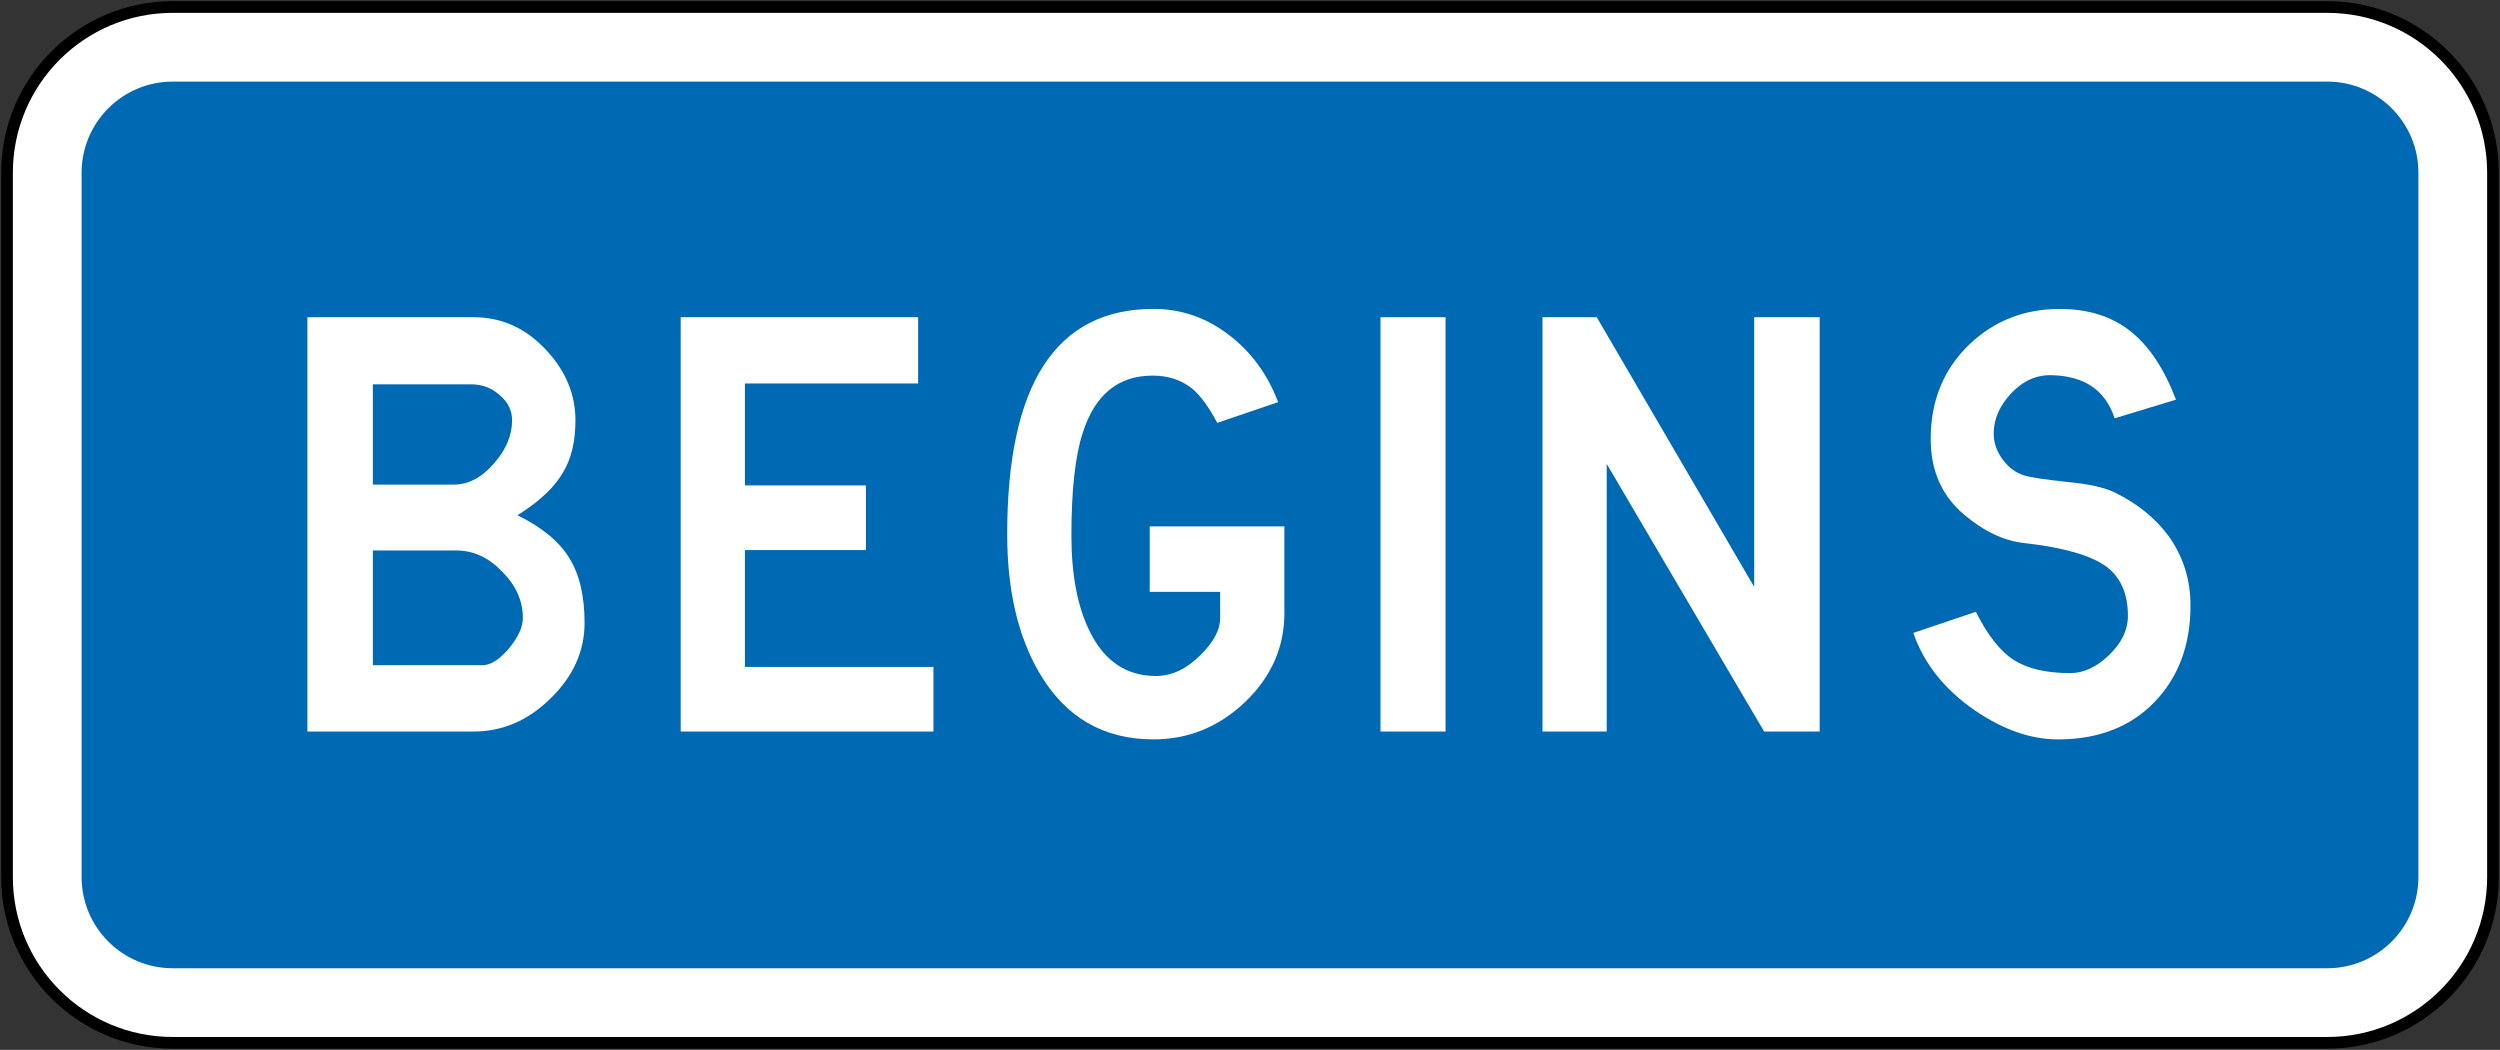 <?xml version="1.0" encoding="UTF-8" standalone="no"?>
<!-- Created with Inkscape (http://www.inkscape.org/) -->

<svg
   xmlns:dc="http://purl.org/dc/elements/1.1/"
   xmlns:cc="http://creativecommons.org/ns#"
   xmlns:rdf="http://www.w3.org/1999/02/22-rdf-syntax-ns#"
   xmlns:svg="http://www.w3.org/2000/svg"
   xmlns="http://www.w3.org/2000/svg"
   xmlns:sodipodi="http://sodipodi.sourceforge.net/DTD/sodipodi-0.dtd"
   xmlns:inkscape="http://www.inkscape.org/namespaces/inkscape"
   id="svg17624"
   version="1.1"
   inkscape:version="0.48.4 r9939"
   width="213.799"
   height="89.783"
   xml:space="preserve"
   sodipodi:docname="AJAX1.svg"><rect width="100%" height="100%" fill="#333333" stroke="none"/><defs
     id="defs17628"><inkscape:perspective
       sodipodi:type="inkscape:persp3d"
       inkscape:vp_x="0 : 0.5 : 1"
       inkscape:vp_y="0 : 1000 : 0"
       inkscape:vp_z="1 : 0.5 : 1"
       inkscape:persp3d-origin="0.5 : 0.33333333 : 1"
       id="perspective17632" /><clipPath
       clipPathUnits="userSpaceOnUse"
       id="clipPath17642"><path
         d="m -2,710 501,0 0,-711 -501,0 0,711 z"
         id="path17644"
         inkscape:connector-curvature="0" /></clipPath><clipPath
       clipPathUnits="userSpaceOnUse"
       id="clipPath17648"><path
         d="m 0,708.06 498,0 0,-708 -498,0 0,708 z"
         id="path17650"
         inkscape:connector-curvature="0" /></clipPath><clipPath
       clipPathUnits="userSpaceOnUse"
       id="clipPath17798"><path
         d="m -2,710 501,0 0,-711 -501,0 0,711 z"
         id="path17800"
         inkscape:connector-curvature="0" /></clipPath><clipPath
       clipPathUnits="userSpaceOnUse"
       id="clipPath17804"><path
         d="m 0,708.06 498,0 0,-708 -498,0 0,708 z"
         id="path17806"
         inkscape:connector-curvature="0" /></clipPath><clipPath
       id="Clip0"><path
         inkscape:connector-curvature="0"
         d="m 0,0 212.597,0 0,269.292 L 0,269.292 0,0 z"
         transform="translate(0.924,0.88)"
         id="path7" /></clipPath><clipPath
       id="Clip0-8"><path
         inkscape:connector-curvature="0"
         d="m 0,0 170.079,0 0,113.386 L 0,113.386 0,0 z"
         transform="translate(0.099,0.822)"
         id="path7-8" /></clipPath><clipPath
       id="Clip0-1"><path
         inkscape:connector-curvature="0"
         d="m 0,0 287.009,0 0,159.449 L 0,159.449 0,0 z"
         transform="translate(0.396,0.268)"
         id="path7-7" /></clipPath><clipPath
       id="Clip0-9"><path
         inkscape:connector-curvature="0"
         d="m 0,0 170.079,0 0,170.079 L 0,170.079 0,0 z"
         transform="translate(0.461,0.775)"
         id="path7-4" /></clipPath><clipPath
       id="Clip0-4"><path
         inkscape:connector-curvature="0"
         d="m 0,0 340.157,0 0,226.771 L 0,226.771 0,0 z"
         transform="translate(0.922,0.253)"
         id="path7-5" /></clipPath><clipPath
       id="Clip0-5"><path
         inkscape:connector-curvature="0"
         d="m 0,0 255.119,0 0,170.079 L 0,170.079 0,0 z"
         transform="translate(0.147,0.06)"
         id="path7-1" /></clipPath></defs><sodipodi:namedview
     pagecolor="#ffffff"
     bordercolor="#666666"
     borderopacity="1"
     objecttolerance="10"
     gridtolerance="10"
     guidetolerance="10"
     inkscape:pageopacity="0"
     inkscape:pageshadow="2"
     inkscape:window-width="1280"
     inkscape:window-height="1004"
     id="namedview17626"
     showgrid="false"
     inkscape:zoom="3.1523438"
     inkscape:cx="84.314157"
     inkscape:cy="20.677003"
     inkscape:window-x="-8"
     inkscape:window-y="-8"
     inkscape:window-maximized="1"
     inkscape:current-layer="g17634"
     fit-margin-top="0.6"
     fit-margin-left="0.6"
     fit-margin-right="0.6"
     fit-margin-bottom="0.6"
     showguides="true"
     inkscape:guide-bbox="true" /><g
     id="g17634"
     inkscape:groupmode="layer"
     inkscape:label="GG1999P002"
     transform="matrix(1.25,0,0,-1.25,471.475,-512.733)"><path
       inkscape:connector-curvature="0"
       style="fill:#ffffff;fill-rule:nonzero;stroke:#000000;stroke-opacity:1;stroke-width:0.8;stroke-miterlimit:4;stroke-dasharray:none"
       d="m -376.7,-422.005 c 0,6.263 5.076,11.339 11.339,11.339 l 147.401,0 c 6.262,0 11.339,-5.076 11.339,-11.339 l 0,-48.188 c 0,-6.263 -5.077,-11.339 -11.339,-11.339 l -147.401,0 c -6.263,0 -11.339,5.076 -11.339,11.339 l 0,48.188 z"
       id="path11" /><path
       inkscape:connector-curvature="0"
       style="fill:#0069b3;fill-rule:nonzero;stroke:none;fill-opacity:1"
       d="m -371.597,-422.005 c 0,3.444 2.792,6.236 6.235,6.236 l 147.403,0 c 3.444,0 6.236,-2.792 6.236,-6.236 l 0,-48.189 c 0,-3.444 -2.792,-6.236 -6.236,-6.236 l -147.403,0 c -3.443,0 -6.235,2.792 -6.235,6.236 l 0,48.189 z"
       id="path15" /><path
       inkscape:connector-curvature="0"
       style="fill:#ffffff;fill-rule:evenodd;stroke:none"
       d="m -356.149,-431.888 0,-28.347 11.367,0 c 1.984,0 3.741,0.756 5.272,2.268 1.55,1.513 2.324,3.232 2.324,5.159 0,1.853 -0.35,3.336 -1.049,4.45 -0.699,1.135 -1.88,2.107 -3.543,2.92 1.512,0.945 2.561,1.938 3.146,2.977 0.548,0.926 0.821,2.098 0.821,3.515 0,1.758 -0.651,3.345 -1.956,4.763 -1.399,1.53 -3.07,2.296 -5.017,2.296 l -11.367,0 z m 4.479,-11.452 0,6.86 6.719,0 c 0.756,0 1.407,-0.246 1.955,-0.737 0.567,-0.473 0.851,-1.049 0.851,-1.73 0,-1.02 -0.406,-1.993 -1.219,-2.919 -0.831,-0.983 -1.757,-1.475 -2.777,-1.475 l -5.528,0 z m 0,-12.359 0,7.853 5.698,0 c 1.172,0 2.221,-0.481 3.147,-1.446 0.944,-0.944 1.417,-2.003 1.417,-3.175 0,-0.623 -0.321,-1.322 -0.964,-2.097 -0.643,-0.757 -1.247,-1.135 -1.815,-1.135 l -7.483,0 z"
       id="path17" /><path
       inkscape:connector-curvature="0"
       style="fill:#ffffff;fill-rule:nonzero;stroke:none"
       d="m -330.609,-431.888 0,-28.347 17.291,0 0,4.422 -12.897,0 0,7.994 8.277,0 0,4.422 -8.277,0 0,6.974 11.849,0 0,4.535 -16.242,0 z"
       id="path19" /><path
       inkscape:connector-curvature="0"
       style="fill:#ffffff;fill-rule:nonzero;stroke:none"
       d="m -293.901,-439.116 4.167,1.418 c -0.736,1.927 -1.87,3.467 -3.401,4.62 -1.53,1.172 -3.241,1.757 -5.131,1.757 -6.671,0 -10.006,-5.14 -10.006,-15.42 0,-3.817 0.736,-6.982 2.211,-9.496 1.776,-3.023 4.375,-4.535 7.795,-4.535 2.382,0 4.47,0.85 6.265,2.551 1.796,1.72 2.693,3.751 2.693,6.095 l 0,5.924 -9.213,0 0,-4.479 4.818,0 0,-1.813 c 0,-0.775 -0.435,-1.598 -1.304,-2.467 -0.964,-0.982 -1.993,-1.474 -3.09,-1.474 -2.022,0 -3.533,1.02 -4.535,3.062 -0.831,1.682 -1.247,3.864 -1.247,6.548 0,3.08 0.255,5.414 0.766,7.001 0.831,2.627 2.428,3.94 4.79,3.94 1.059,0 1.956,-0.293 2.693,-0.879 0.586,-0.491 1.162,-1.275 1.728,-2.353 z"
       id="path21" /><path
       inkscape:connector-curvature="0"
       style="fill:#ffffff;fill-rule:nonzero;stroke:none"
       d="m -282.732,-460.235 4.45,0 0,28.347 -4.45,0 0,-28.347 z"
       id="path23" /><path
       inkscape:connector-curvature="0"
       style="fill:#ffffff;fill-rule:nonzero;stroke:none"
       d="m -271.65,-431.888 0,-28.347 4.394,0 0,18.312 10.772,-18.312 3.797,0 0,28.347 -4.478,0 0,-18.453 -10.772,18.453 -3.713,0 z"
       id="path25" /><path
       inkscape:connector-curvature="0"
       style="fill:#ffffff;fill-rule:nonzero;stroke:none"
       d="m -246.28,-453.489 c 0.736,-2.116 2.154,-3.893 4.252,-5.329 1.927,-1.304 3.807,-1.955 5.641,-1.955 2.758,0 4.96,0.85 6.604,2.551 1.644,1.701 2.467,3.902 2.467,6.604 0,1.776 -0.501,3.364 -1.502,4.763 -0.908,1.228 -2.136,2.22 -3.686,2.977 -0.699,0.34 -1.748,0.576 -3.146,0.708 -1.588,0.17 -2.599,0.321 -3.034,0.454 -0.567,0.17 -1.058,0.528 -1.473,1.077 -0.416,0.566 -0.624,1.162 -0.624,1.785 0,0.983 0.397,1.899 1.19,2.75 0.814,0.869 1.748,1.285 2.807,1.247 2.23,-0.057 3.656,-1.039 4.28,-2.947 l 4.195,1.275 c -0.812,2.135 -1.861,3.703 -3.146,4.705 -1.266,1.001 -2.872,1.502 -4.818,1.502 -2.401,0 -4.452,-0.803 -6.153,-2.409 -1.776,-1.7 -2.664,-3.864 -2.664,-6.491 0,-2.154 0.756,-3.874 2.268,-5.159 1.361,-1.152 2.73,-1.805 4.11,-1.956 2.702,-0.303 4.583,-0.841 5.641,-1.615 0.983,-0.737 1.474,-1.861 1.474,-3.373 0,-0.964 -0.434,-1.861 -1.304,-2.693 -0.85,-0.812 -1.729,-1.219 -2.636,-1.219 -1.644,0 -2.939,0.302 -3.884,0.907 -0.926,0.605 -1.785,1.7 -2.579,3.288 l -4.28,-1.446 z"
       id="path27" /></g></svg>